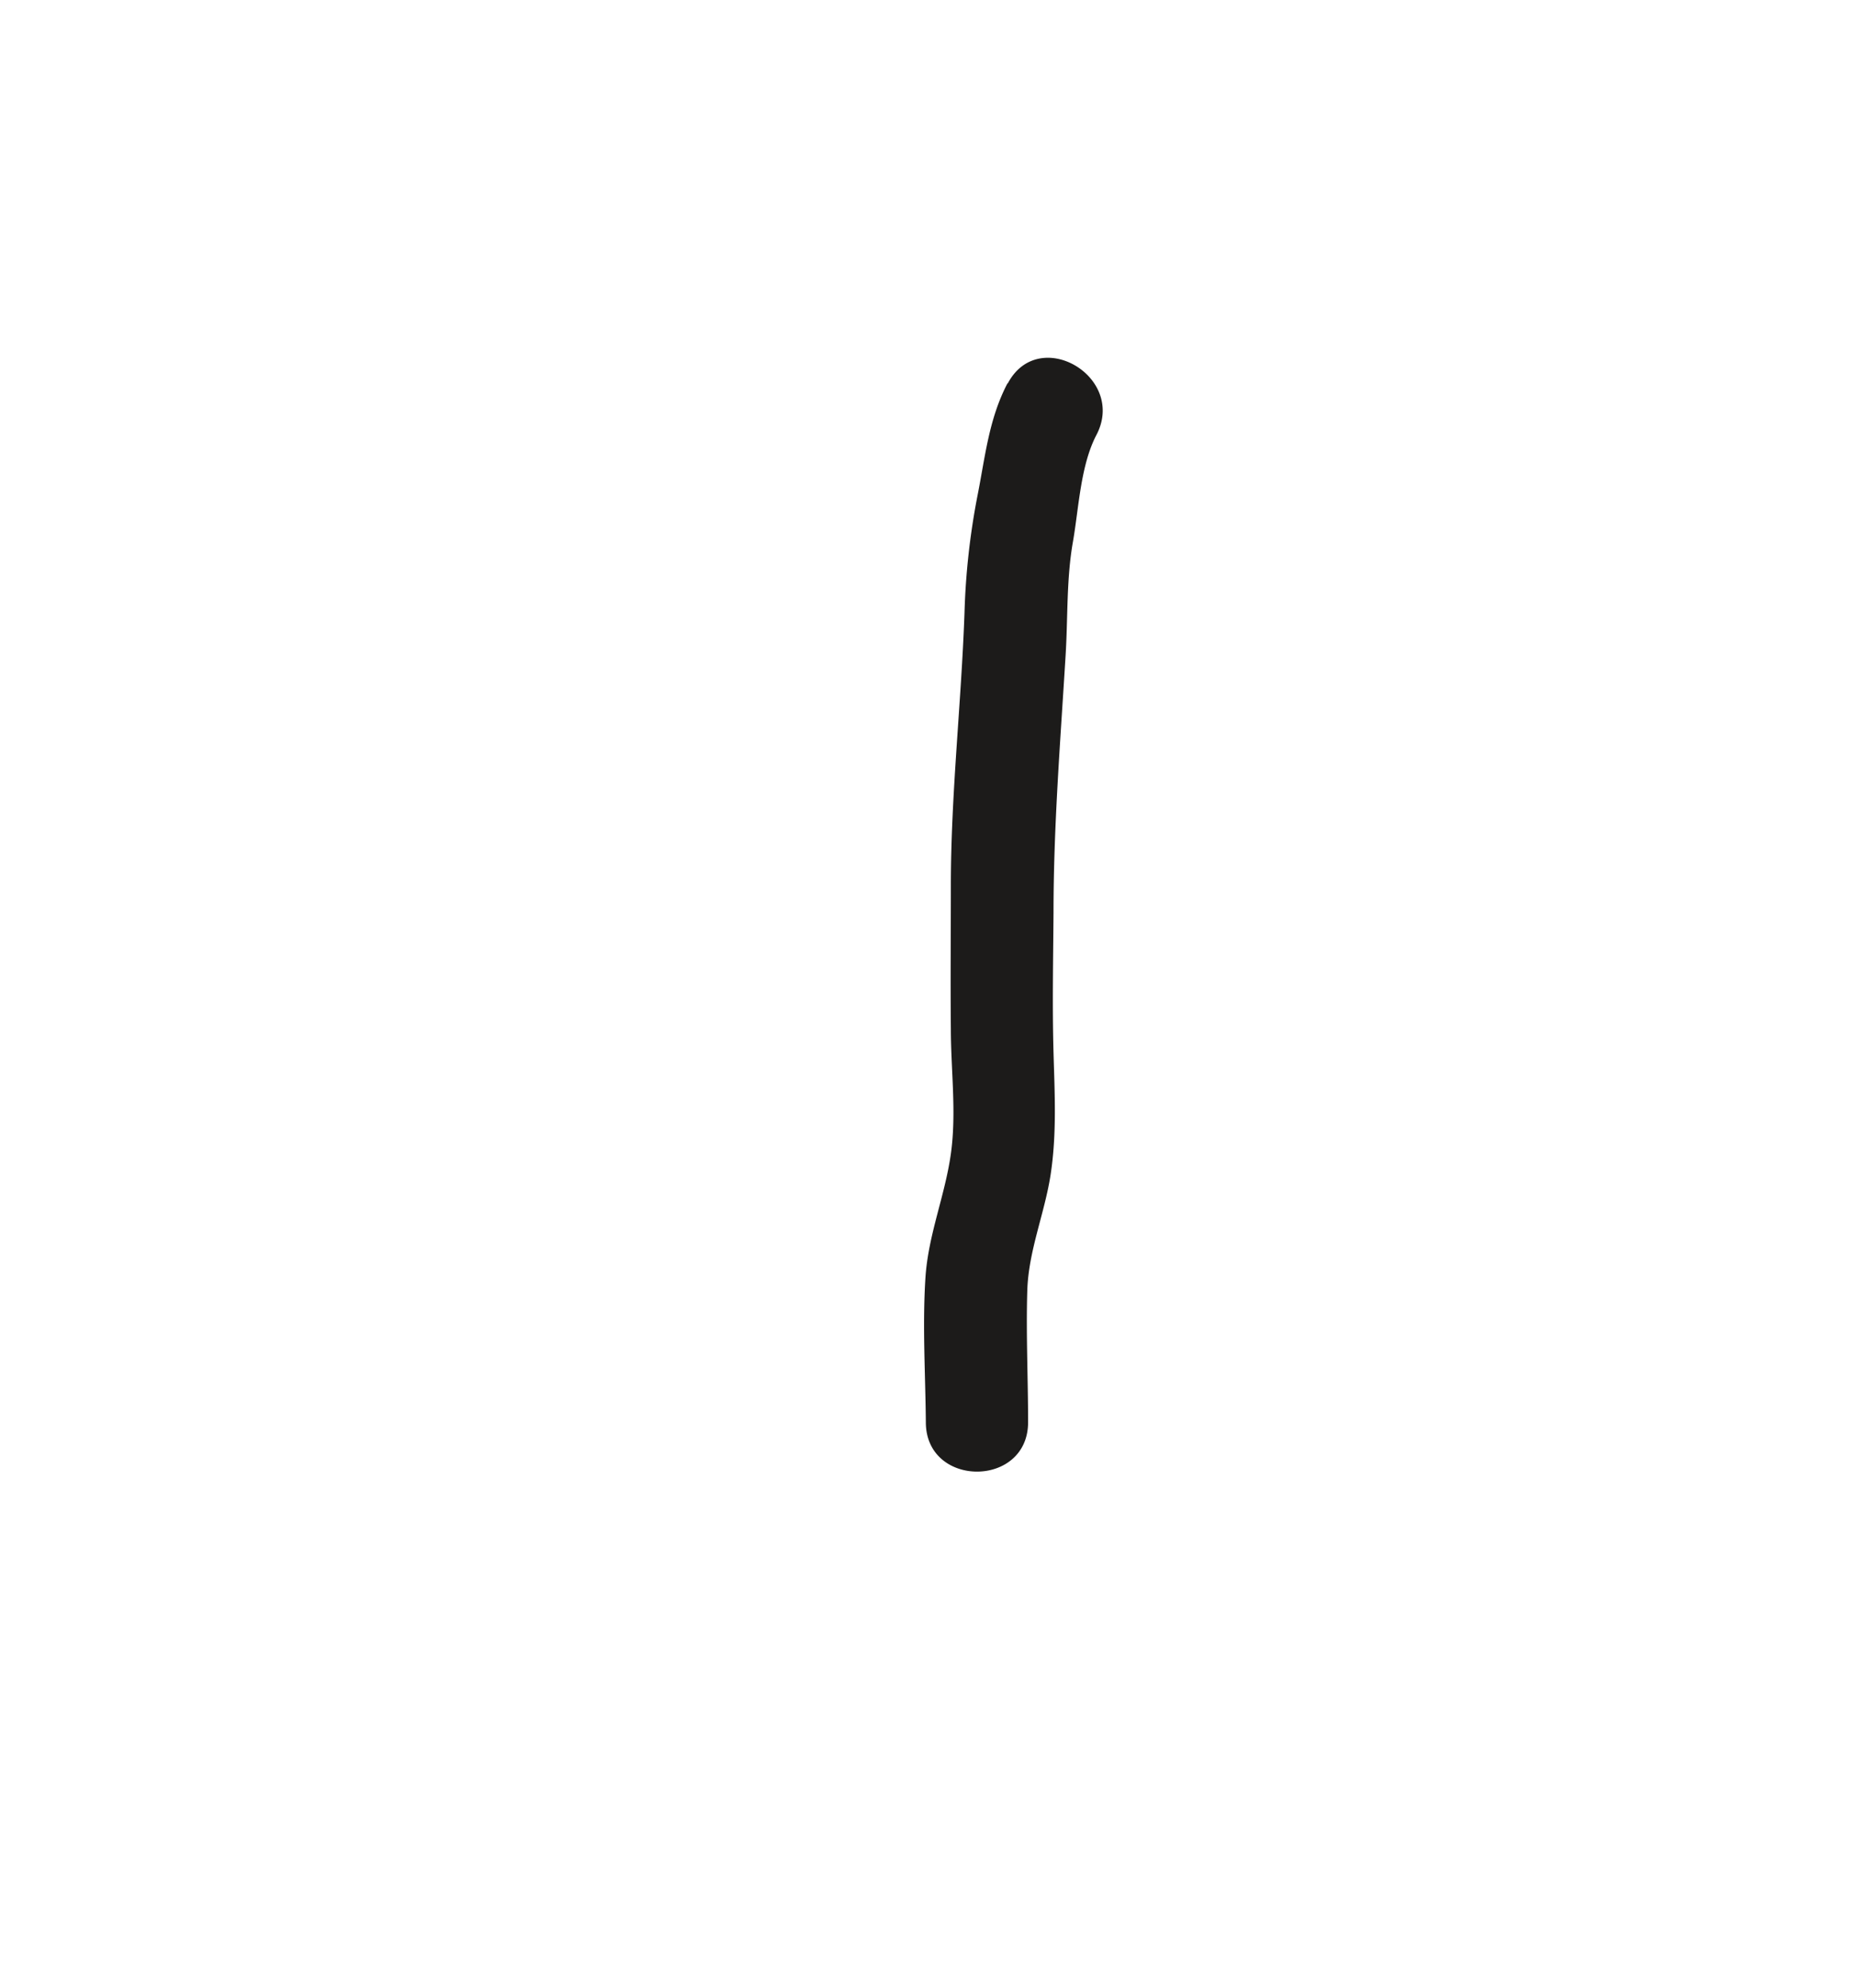 <svg id="Layer_1" data-name="Layer 1" xmlns="http://www.w3.org/2000/svg" viewBox="0 0 272.42 291.57"><defs><style>.cls-1{fill:#1c1b1a;}</style></defs><path class="cls-1" d="M147.79,56.24c-2.76,5.28-3.27,10.86-4.42,16.6a105.52,105.52,0,0,0-1.88,17.09c-.48,13.39-2,26.58-2,40,0,7-.07,14,0,21,0,6,.85,12.29,0,18.32-.87,6.19-3.33,11.88-3.73,18.19-.45,7,0,14.14.06,21.17,0,9.65,15,9.67,15,0,0-6.41-.31-12.84-.12-19.25.17-5.91,2.54-11.3,3.43-17.1.91-6,.59-11.88.42-17.87-.19-6.82-.05-13.65,0-20.46,0-12.71,1-25.08,1.77-37.75.35-5.56.11-11.22,1.08-16.72.86-4.93,1.11-11.2,3.44-15.65,4.48-8.54-8.47-16.14-13-7.57Z"/></svg>